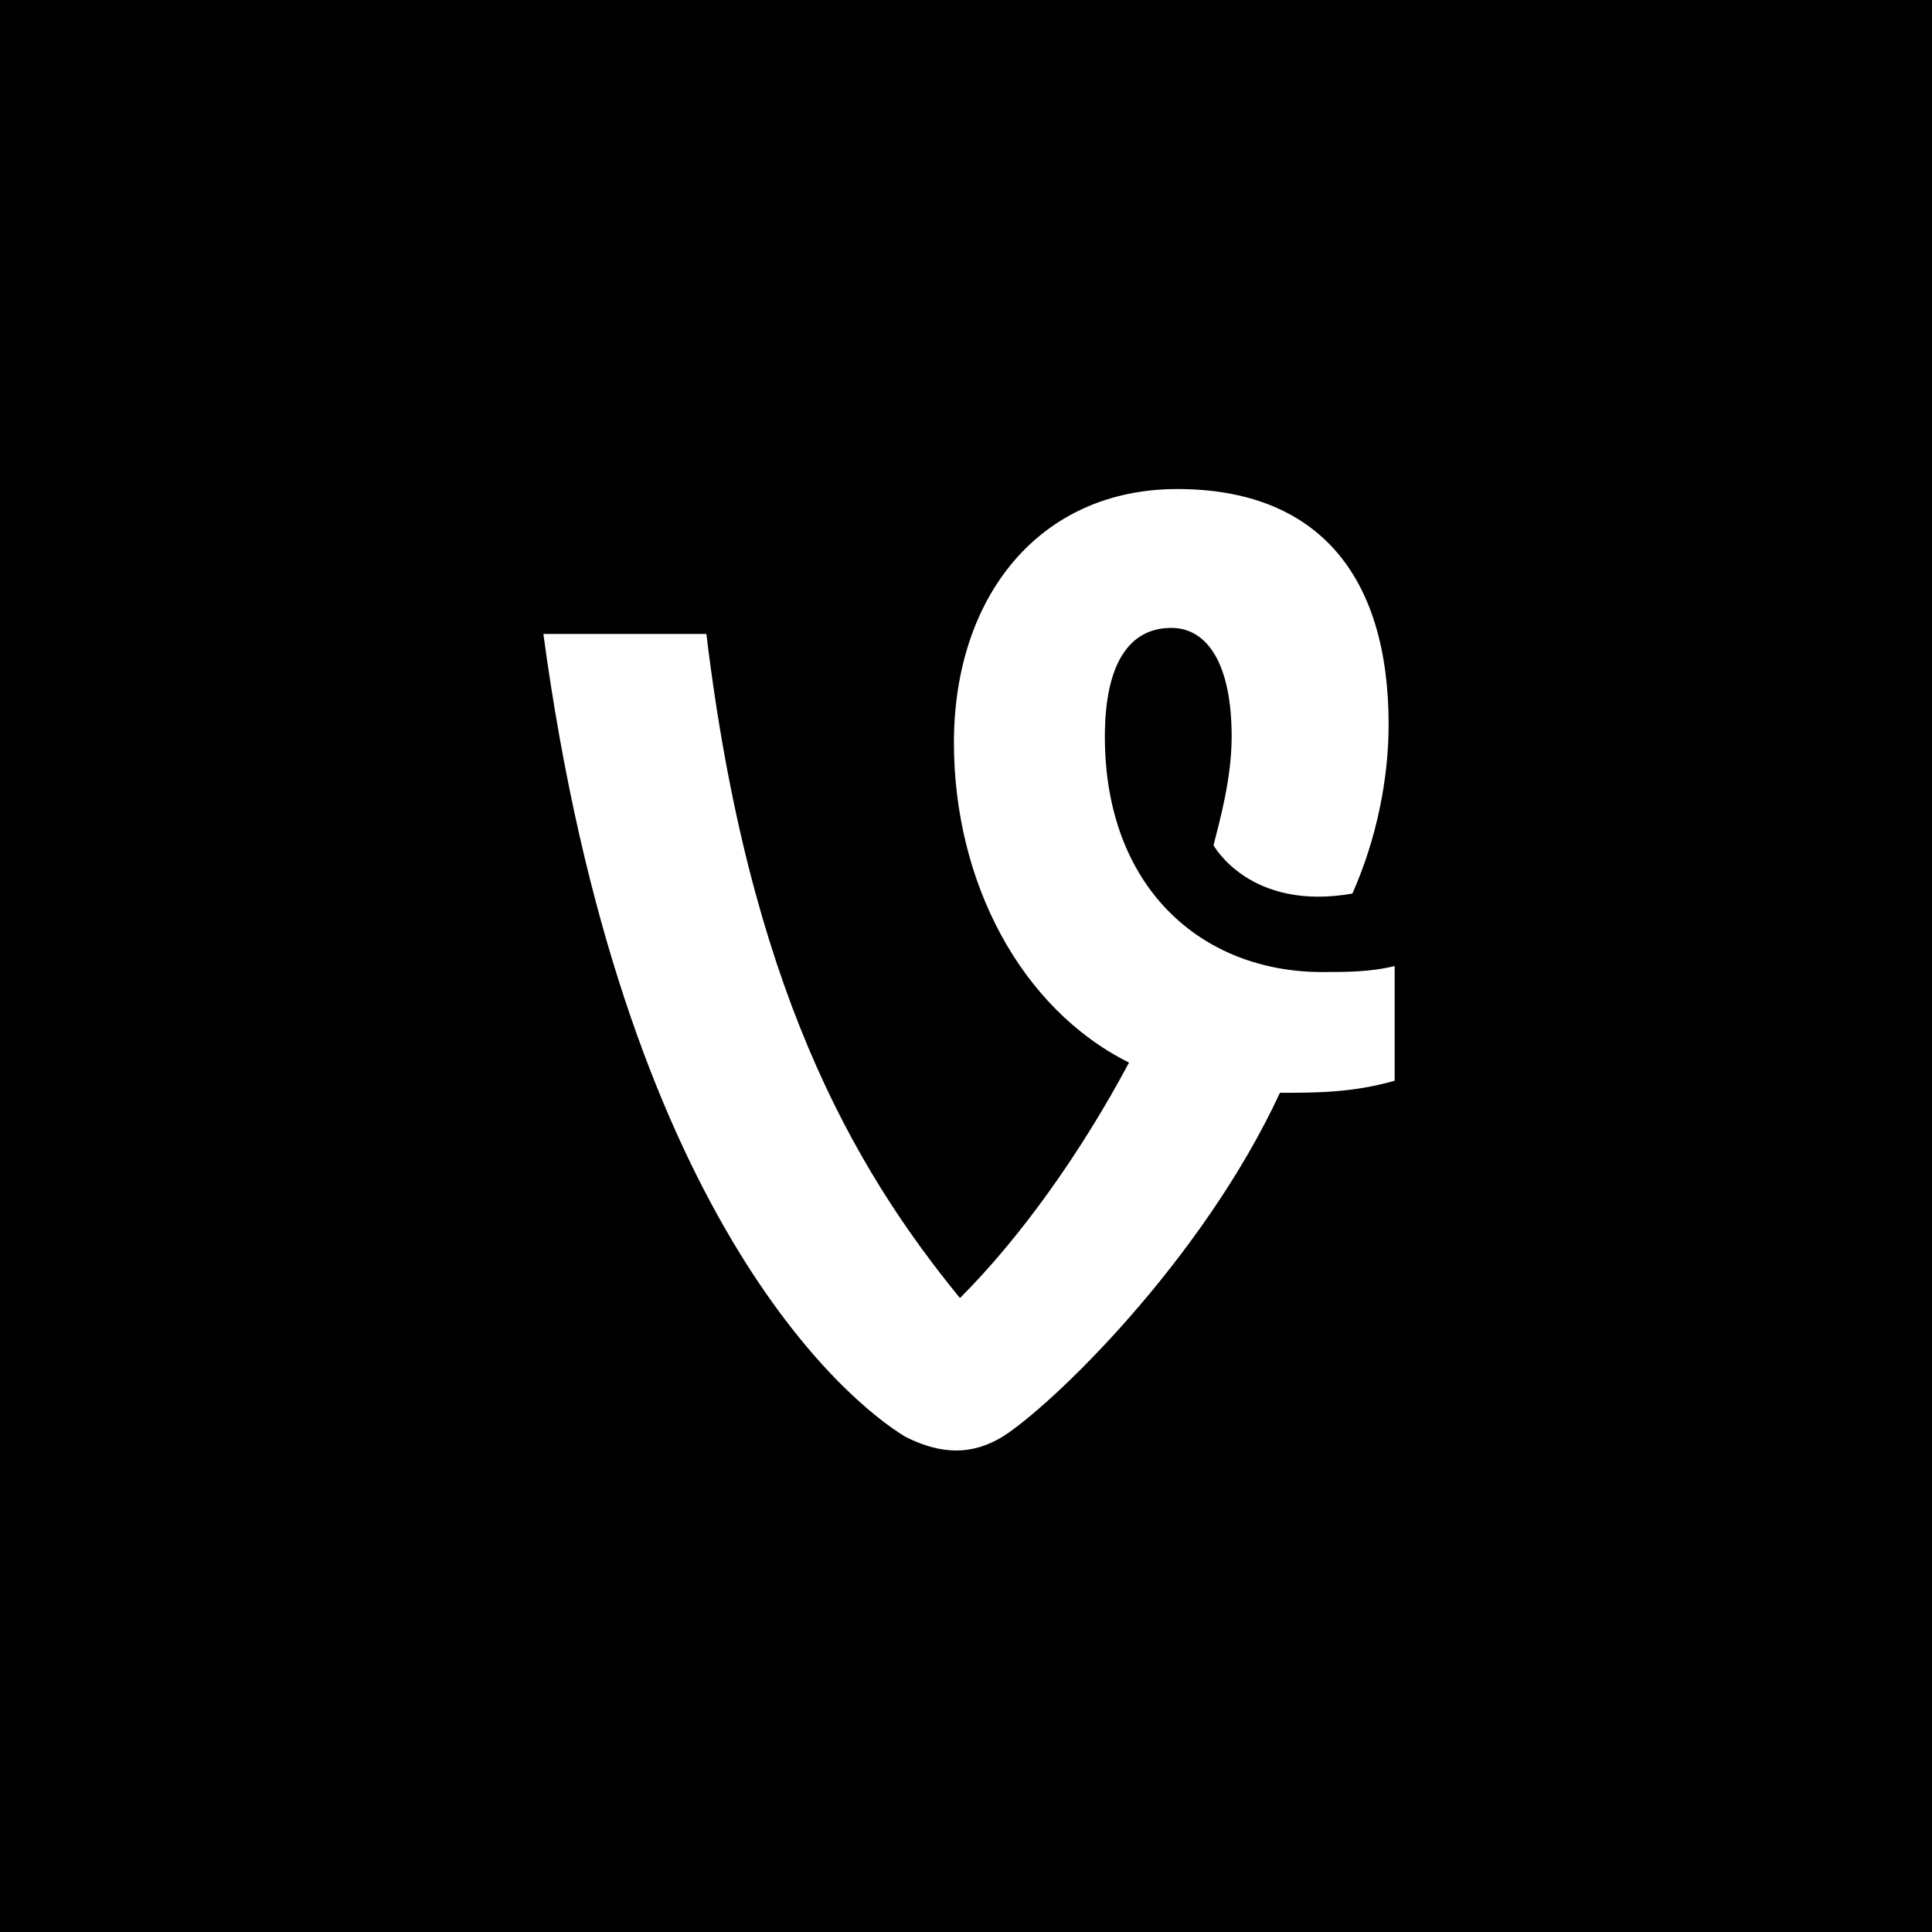 <?xml version="1.0" encoding="utf-8"?>
<!-- Generator: Adobe Illustrator 18.1.1, SVG Export Plug-In . SVG Version: 6.00 Build 0)  -->
<!DOCTYPE svg PUBLIC "-//W3C//DTD SVG 1.1//EN" "http://www.w3.org/Graphics/SVG/1.1/DTD/svg11.dtd">
<svg version="1.1" id="Layer_1" xmlns="http://www.w3.org/2000/svg" xmlns:xlink="http://www.w3.org/1999/xlink" x="0px" y="0px"
	 width="32px" height="32px" viewBox="0 0 32 32" enable-background="new 0 0 32 32" xml:space="preserve">
<path fill="currentColor" d="M0,0v32h32V0H0z M19.4,10.4c-0.7,0-1.1,0.6-1.1,1.8c0,2.5,1.6,3.9,3.6,3.9c0.4,0,0.8,0,1.2-0.1v1.9
	c-0.7,0.2-1.3,0.2-1.9,0.2c-1.3,2.8-3.8,5.2-4.6,5.7c-0.5,0.3-1,0.3-1.6,0c-1-0.6-4.7-3.7-6-13.3h2.7c0.7,5.8,2.4,8.8,4.2,11
	c1-1,2-2.4,2.8-3.9c-1.8-0.9-2.9-3-2.9-5.3c0-2.4,1.4-4.2,3.7-4.2c2.3,0,3.5,1.4,3.5,3.9c0,0.9-0.2,1.9-0.6,2.8
	c-1.7,0.3-2.3-0.8-2.3-0.8c0.1-0.4,0.3-1.1,0.3-1.8C20.4,11,20,10.4,19.4,10.4z"/>
</svg>
